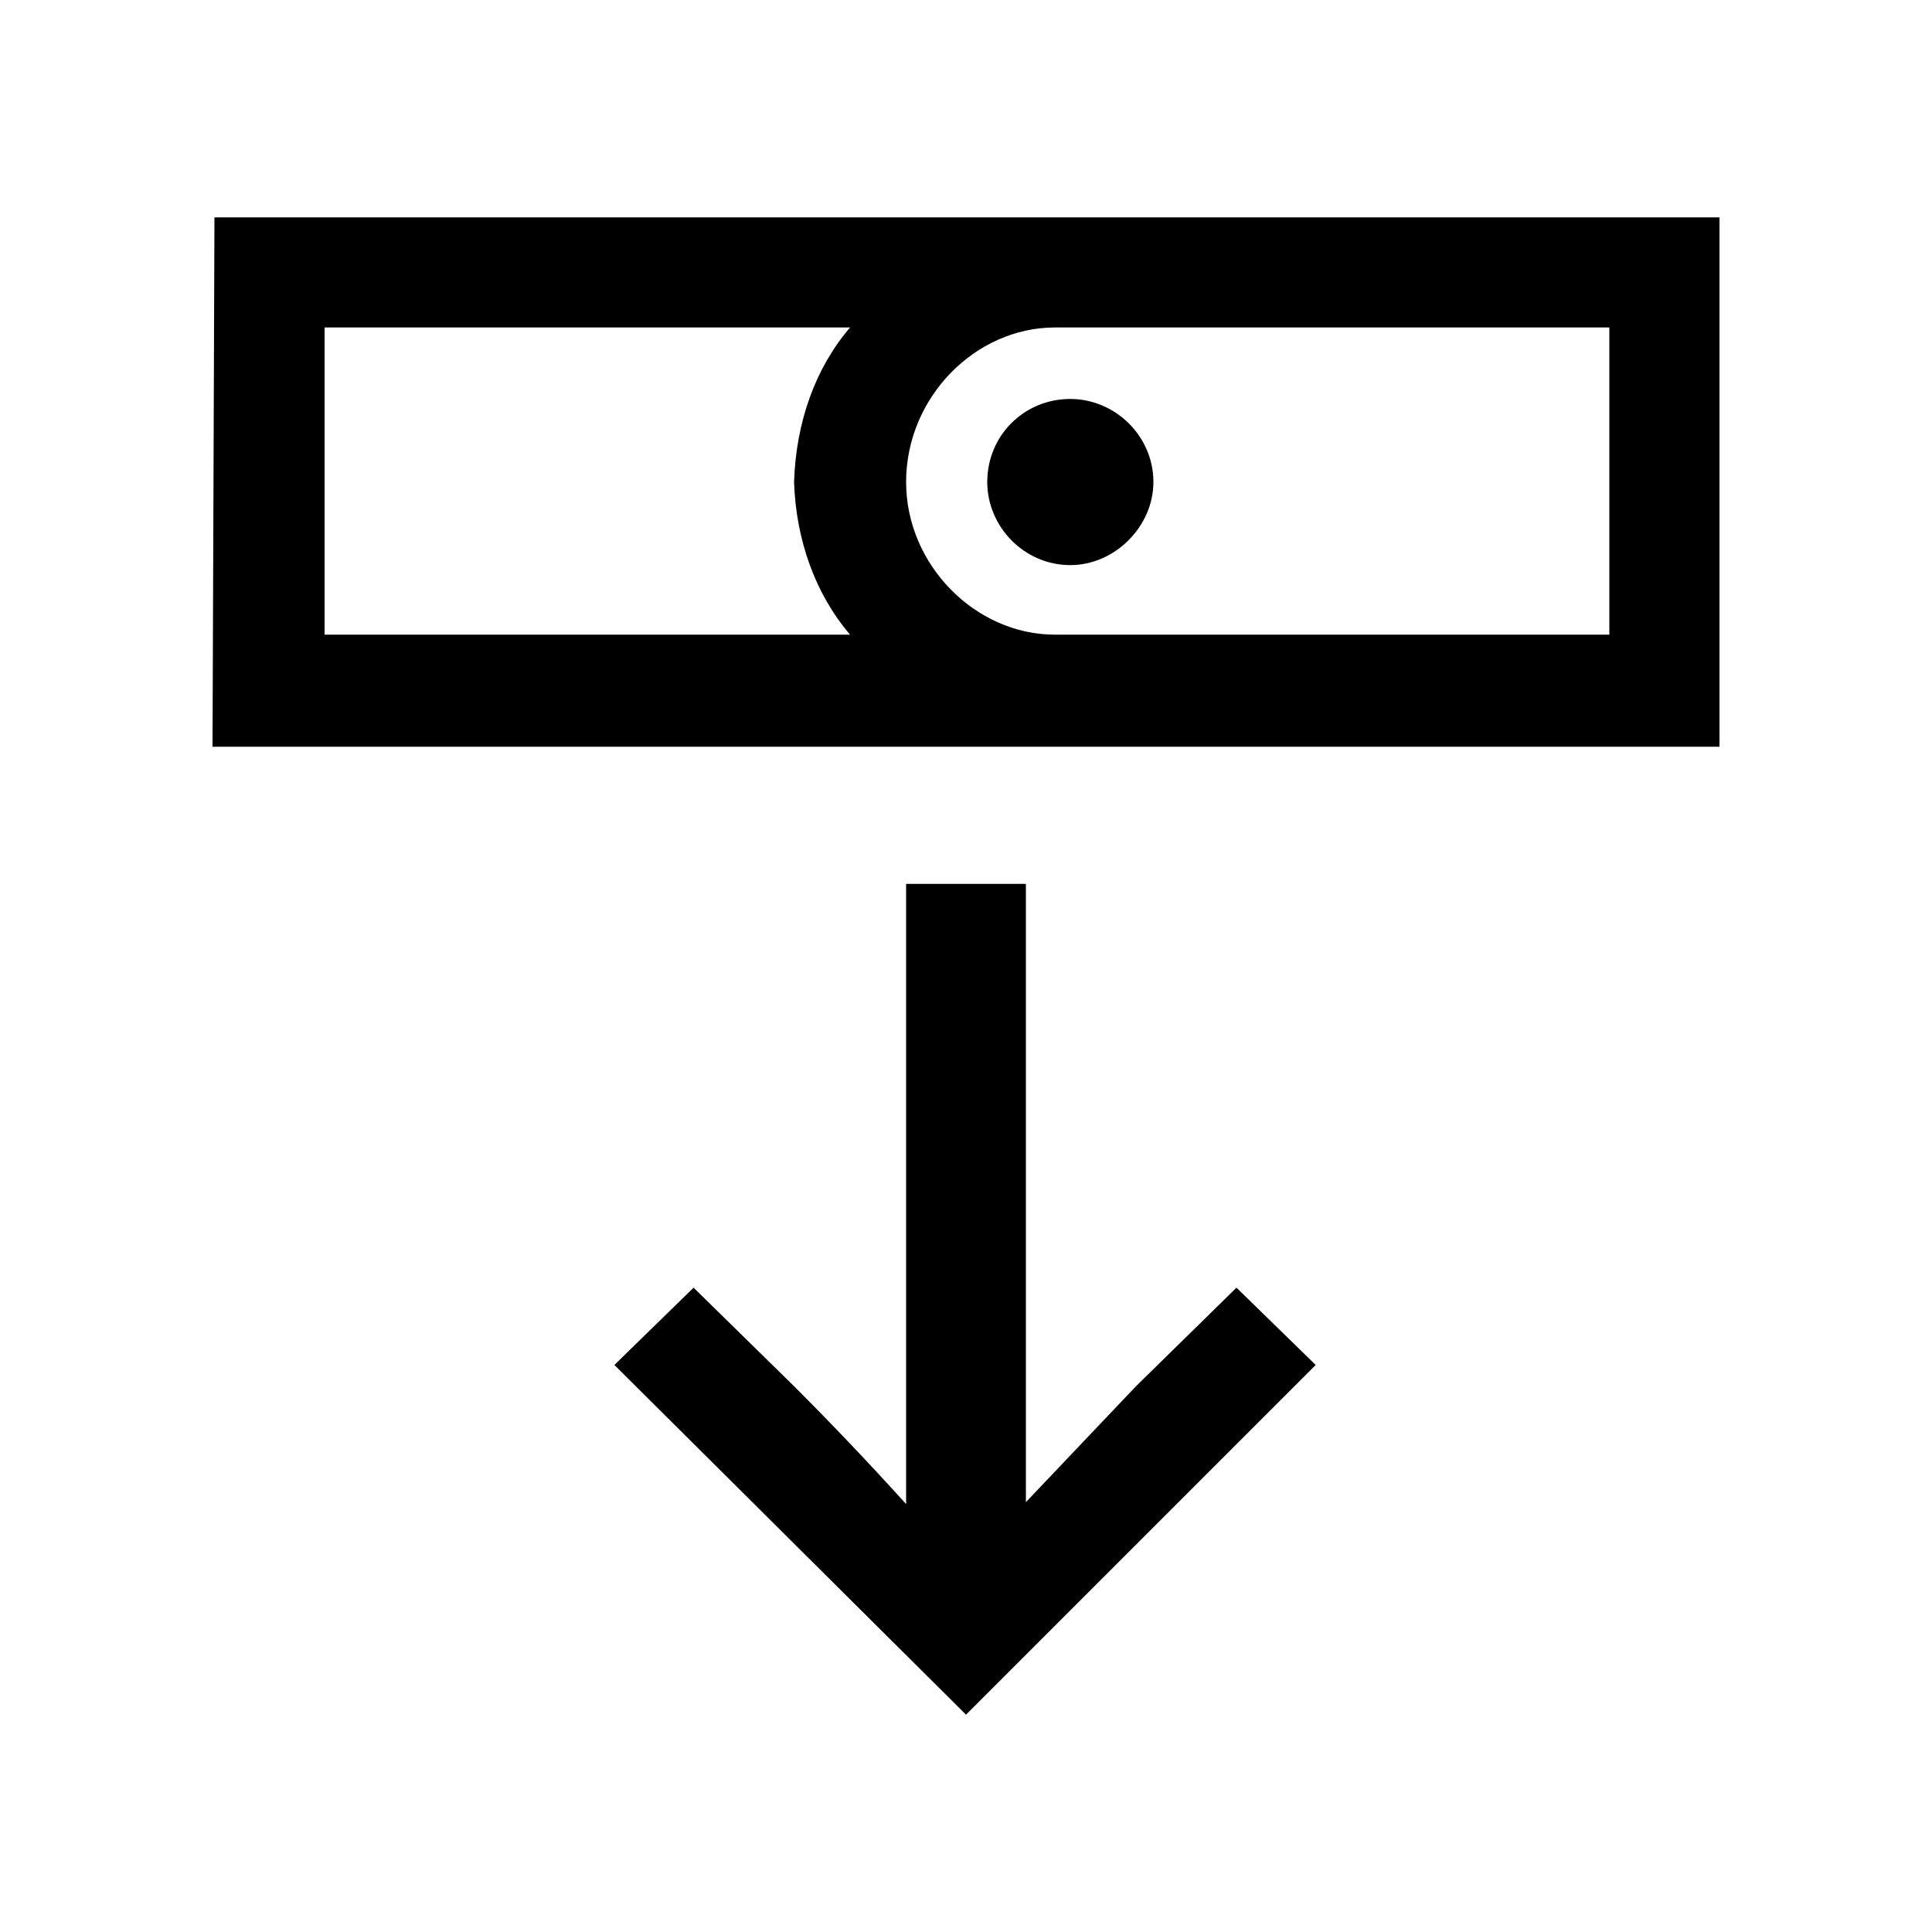 <svg width="24" height="24" viewBox="0 0 24 24" fill="none" xmlns="http://www.w3.org/2000/svg">
<path d="M2.64 9.276H21.36V2.7H2.664L2.64 9.276ZM4.032 7.884V4.068H10.56C10.128 4.572 9.888 5.244 9.864 5.988C9.888 6.708 10.128 7.38 10.56 7.884H4.032ZM7.632 16.956L12 21.3L16.344 16.956L15.36 15.996L14.112 17.22L12.744 18.66V10.98H11.256V18.684C10.8 18.18 10.344 17.7 9.864 17.22L8.616 15.996L7.632 16.956ZM11.256 5.988C11.256 4.932 12.12 4.068 13.104 4.068H19.992V7.884H13.104C12.12 7.884 11.256 7.02 11.256 5.988ZM12.264 5.988C12.264 6.54 12.72 7.02 13.296 7.02C13.848 7.02 14.328 6.54 14.328 5.988C14.328 5.412 13.848 4.956 13.296 4.956C12.72 4.956 12.264 5.412 12.264 5.988Z" fill="black"/>
</svg>
